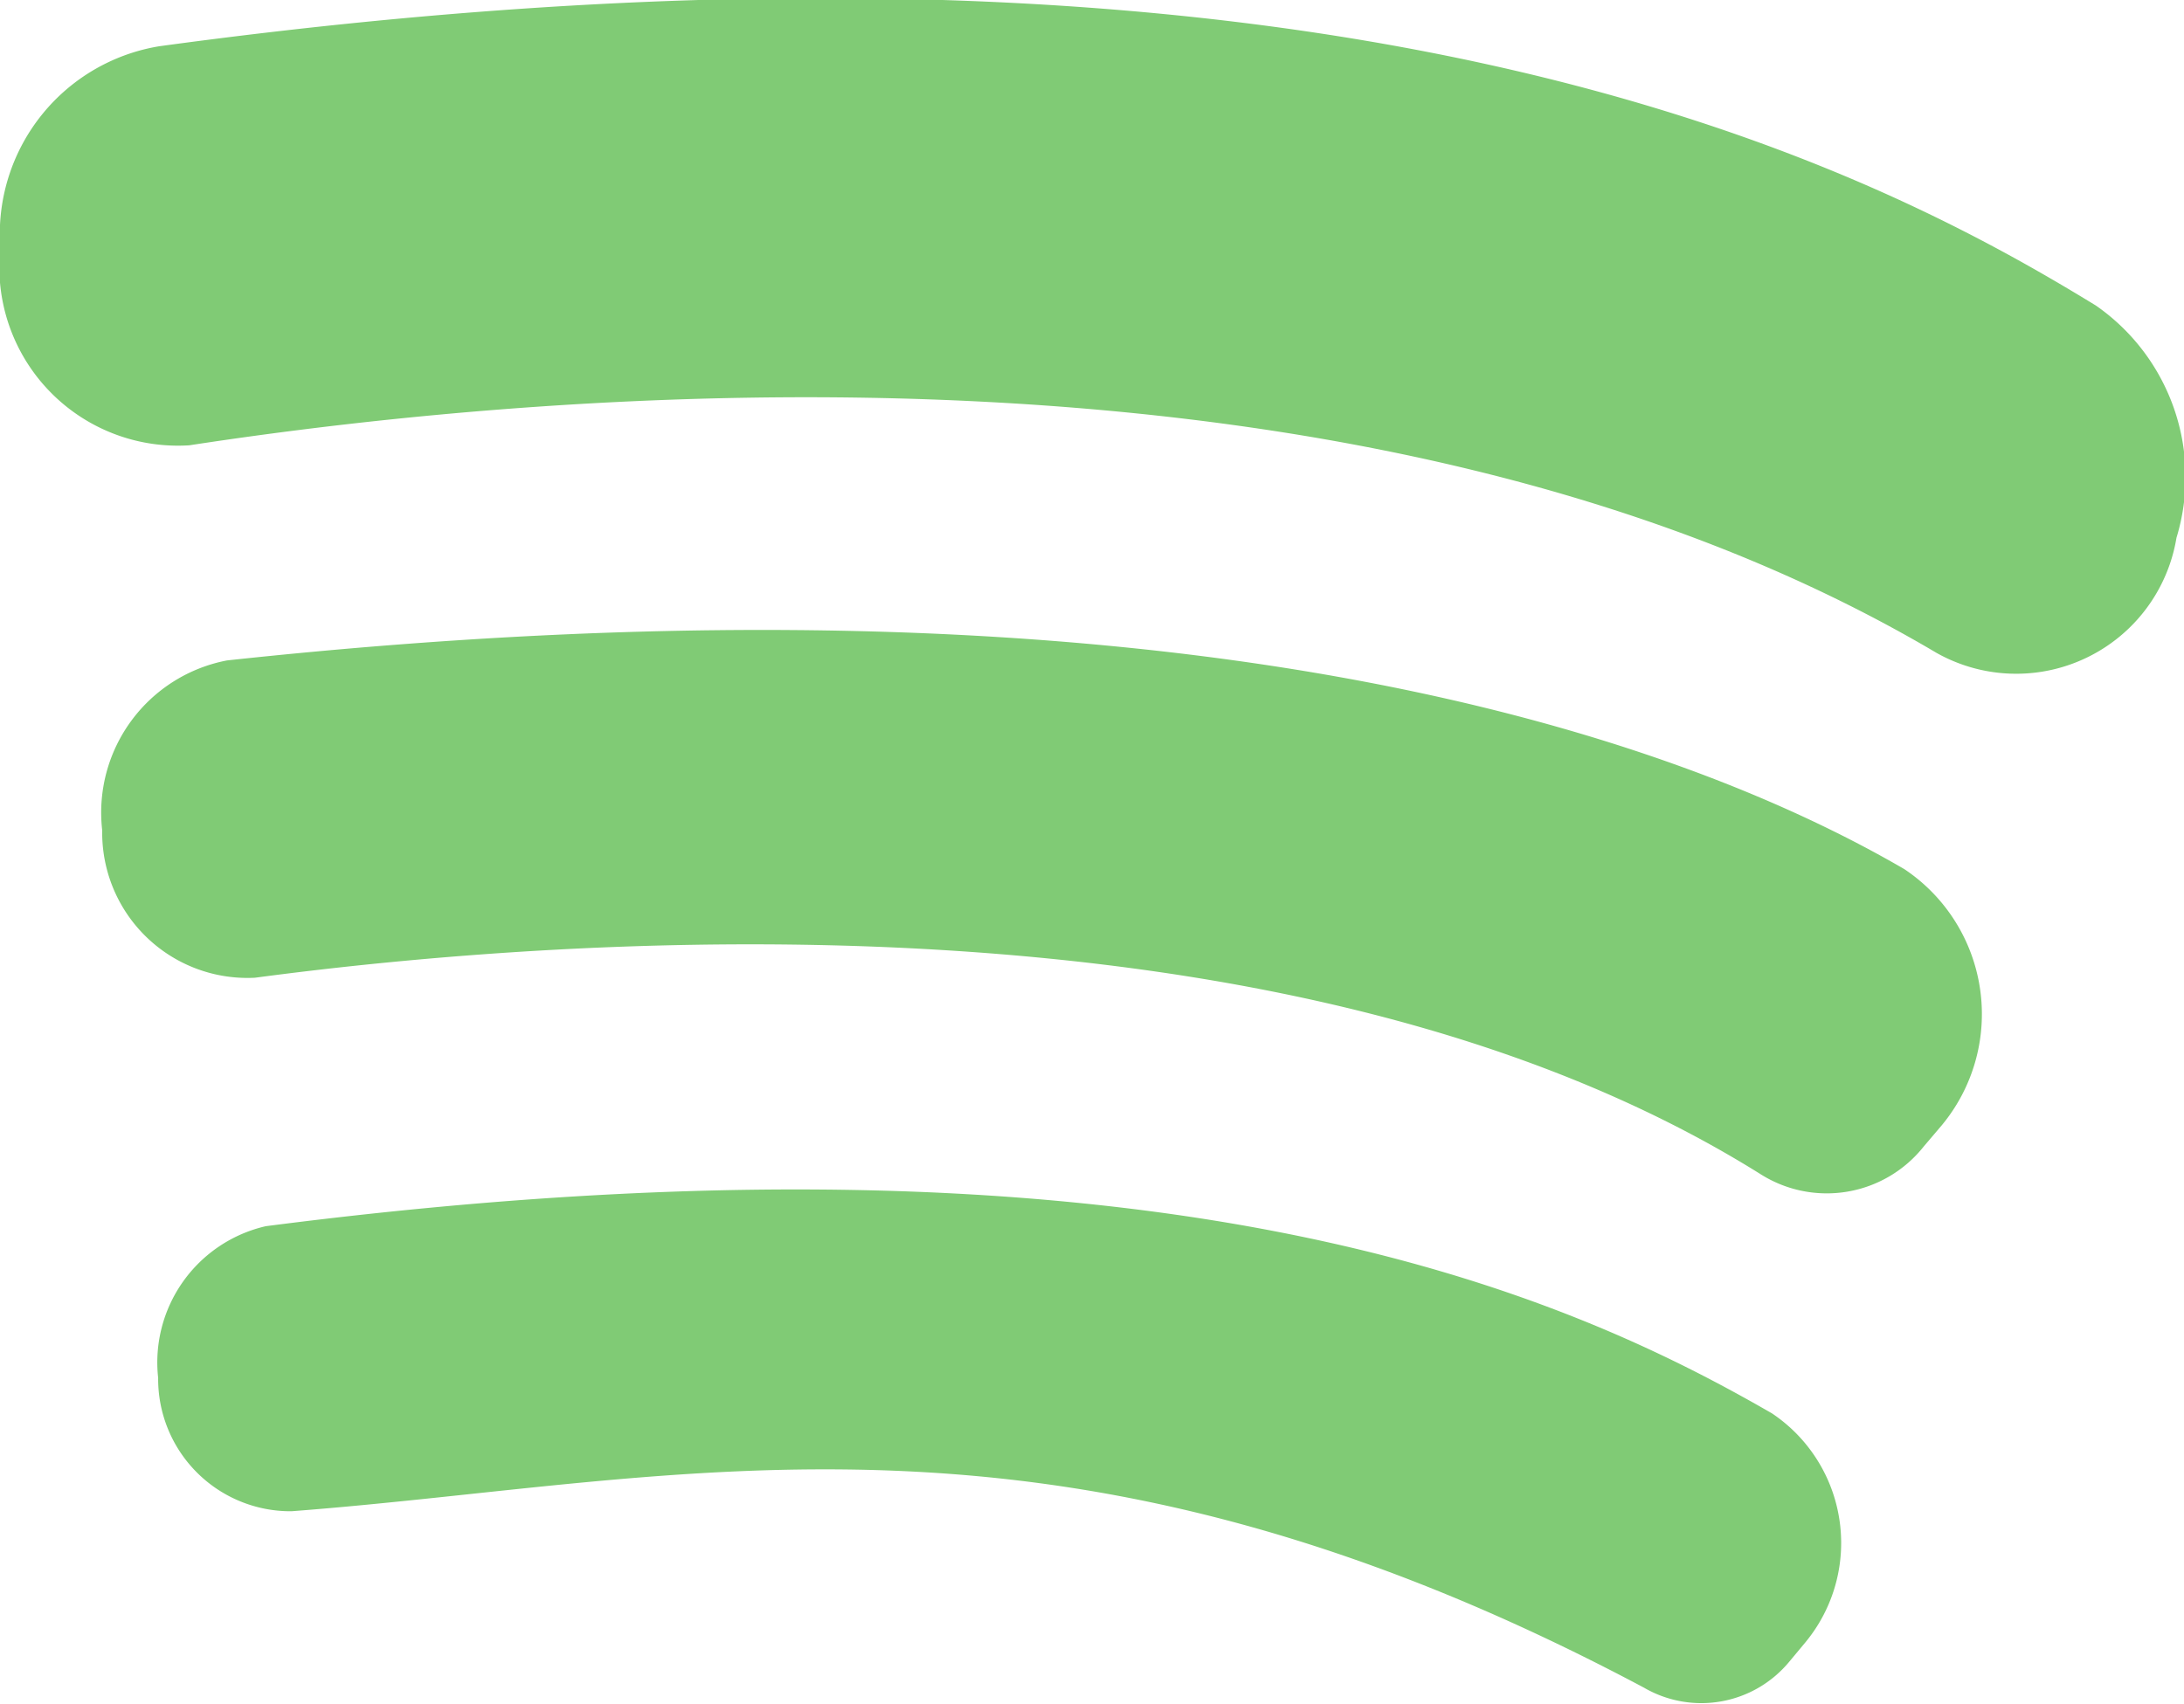 <svg xmlns="http://www.w3.org/2000/svg" viewBox="0 0 20.3 15.84"><defs><style>.cls-1{fill:#80cb75;}</style></defs><title>Asset 38</title><g id="Layer_2" data-name="Layer 2"><g id="Layer_1-2" data-name="Layer 1"><path class="cls-1" d="M1.76,4.14C5.15,3.62,12.71,2.94,18,6.07A1.51,1.51,0,0,0,20.23,5h0a1.94,1.94,0,0,0-.75-2.16c-2.06-1.26-7-3.91-18-2.41A1.77,1.77,0,0,0,0,2.26v.08A1.66,1.66,0,0,0,1.76,4.14Z"/><path class="cls-1" d="M2.37,9.09c2.85-.38,9.63-.91,14,1.83a1.15,1.15,0,0,0,1.51-.26l.17-.2a1.62,1.62,0,0,0-.35-2.38C15.62,6.87,11,5.18,2.11,6.14A1.44,1.44,0,0,0,.95,7.72h0A1.35,1.35,0,0,0,2.37,9.09Z"/><path class="cls-1" d="M2.71,14.05c3.68-.28,7.1-1.27,12.57,1.64a1.06,1.06,0,0,0,1.35-.24l.15-.18a1.45,1.45,0,0,0-.31-2.13c-1.89-1.09-5.64-2.82-14-1.74a1.3,1.3,0,0,0-1,1.41h0A1.23,1.23,0,0,0,2.71,14.05Z"/></g></g></svg>